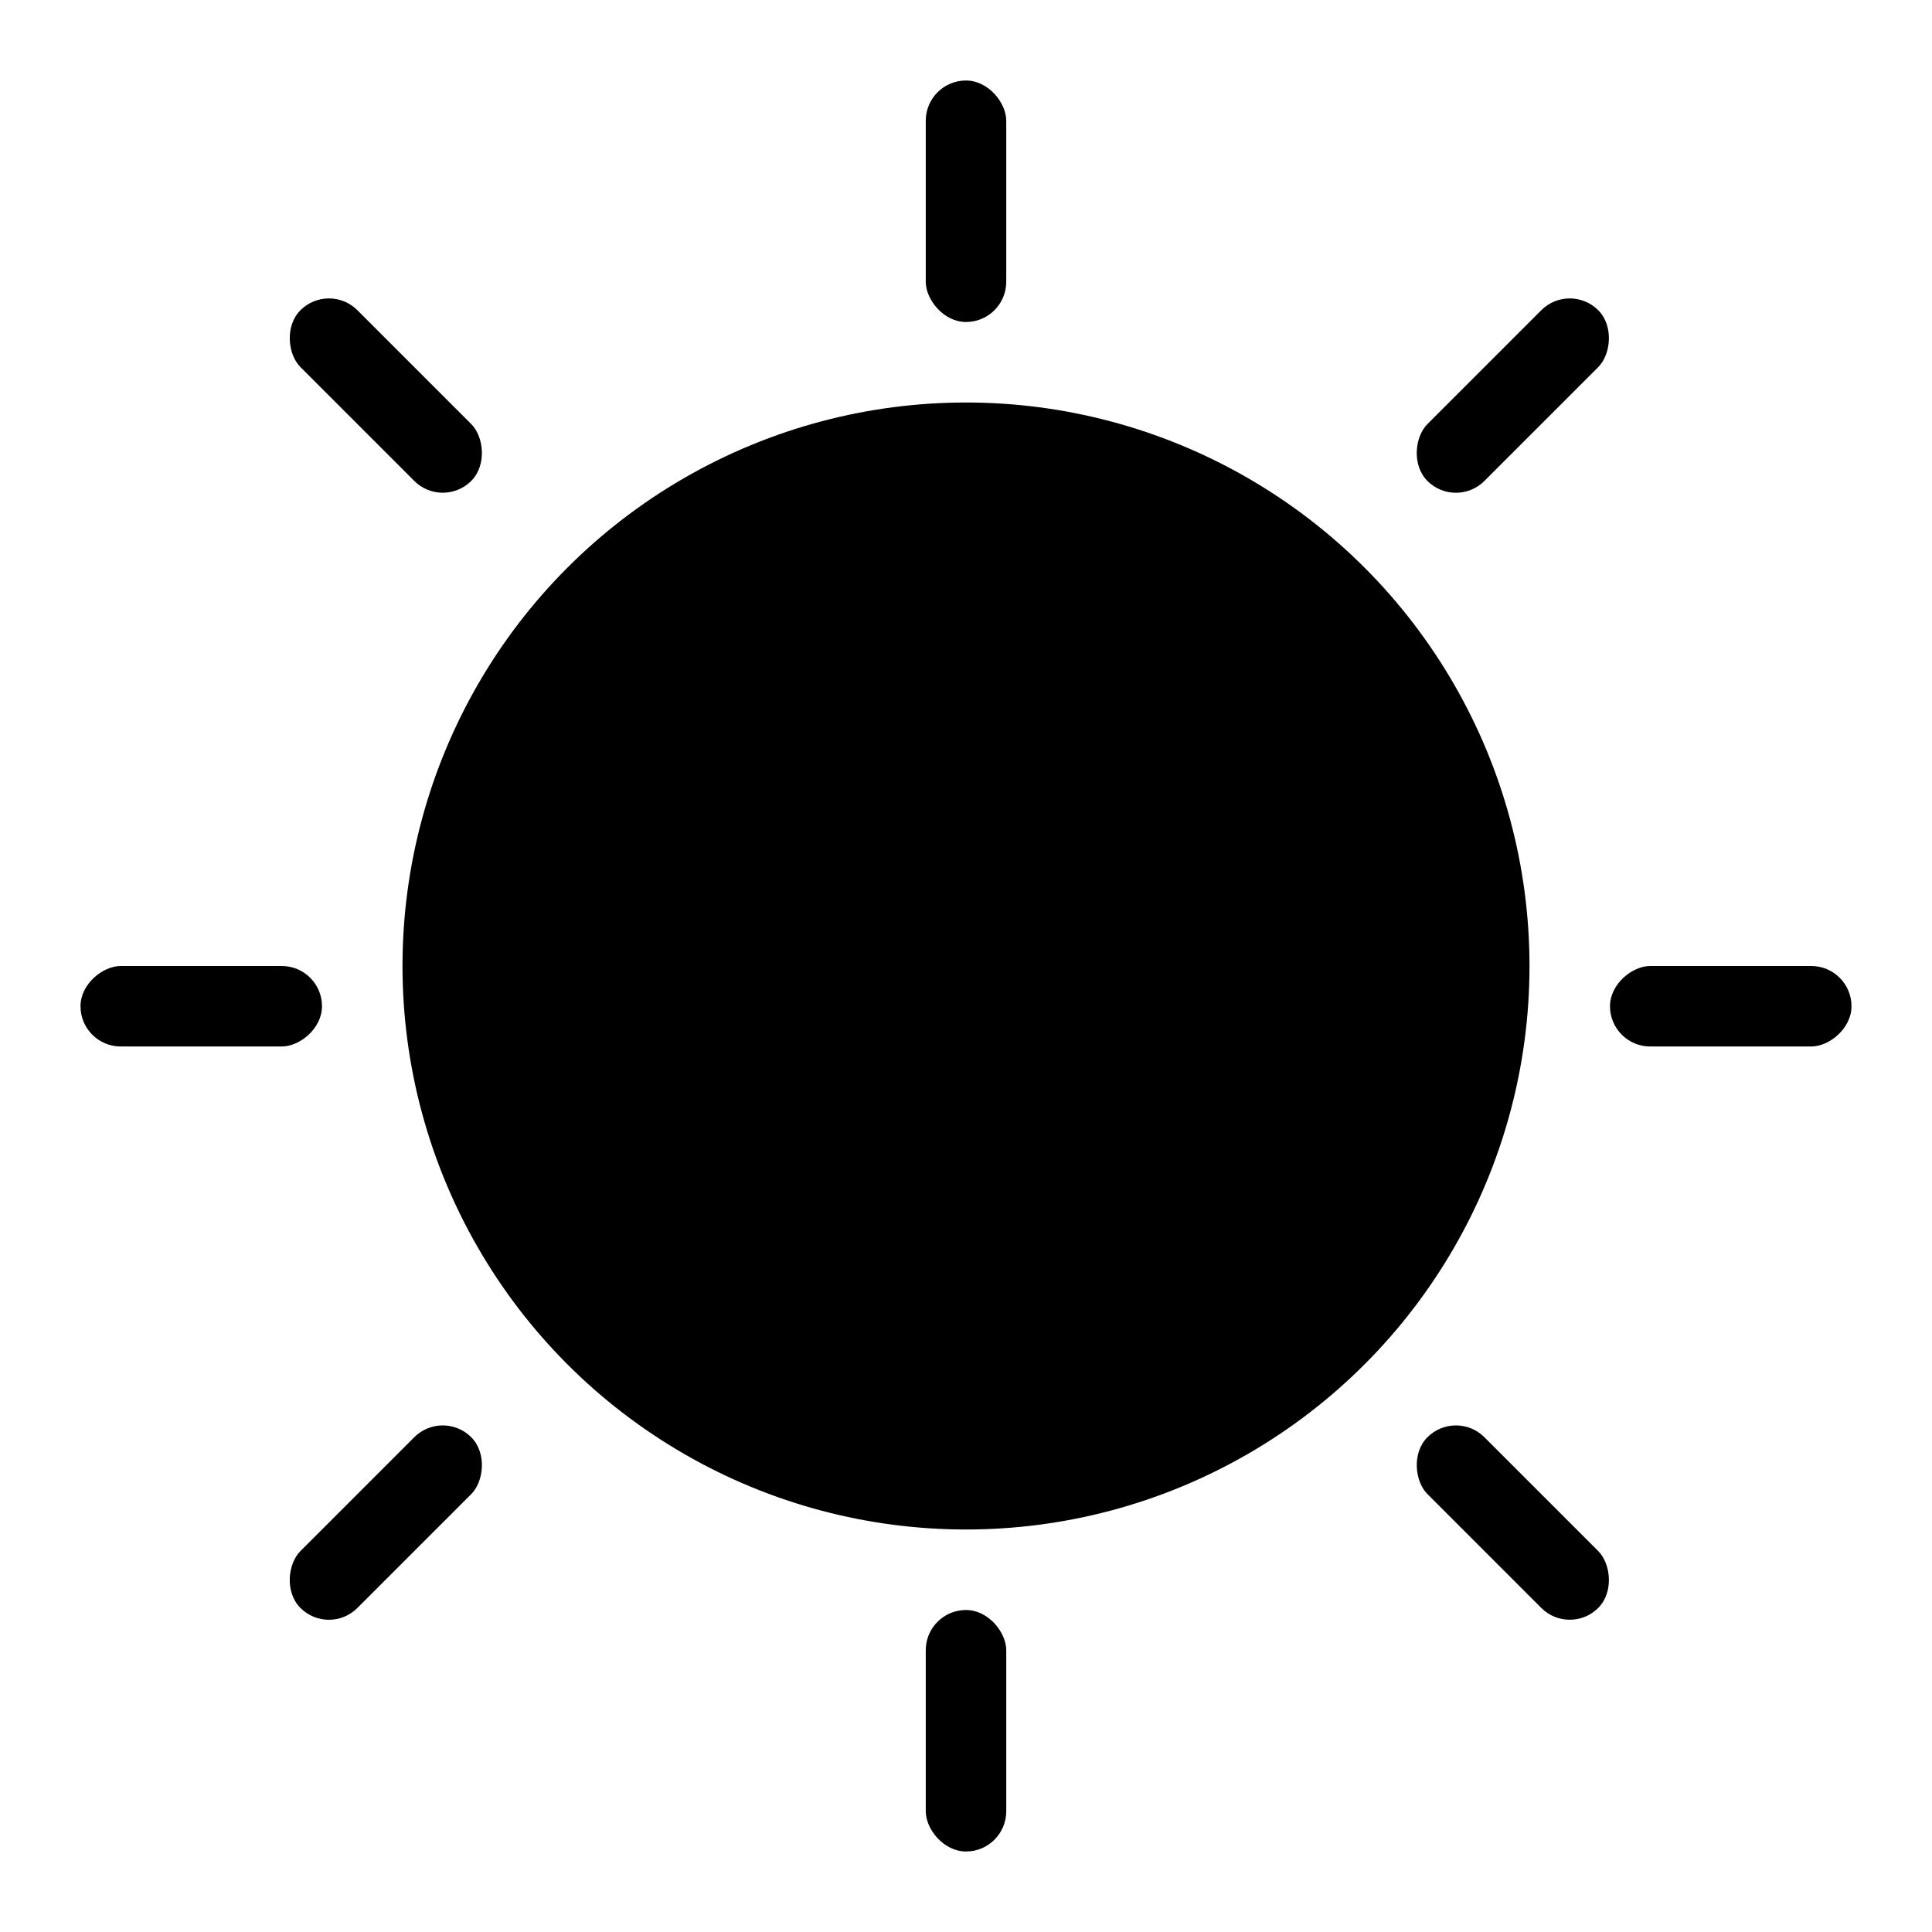 <svg width="24" height="24" viewBox="0 0 24 24" fill="none" xmlns="http://www.w3.org/2000/svg">
<circle cx="12" cy="12" r="7" fill="black"/>
<rect x="11.5" y="1" width="1" height="3" rx="0.5" fill="black"/>
<rect x="11.5" y="20" width="1" height="3" rx="0.5" fill="black"/>
<rect x="1" y="13" width="1" height="3" rx="0.5" transform="rotate(-90 1 13)" fill="black"/>
<rect x="20" y="13" width="1" height="3" rx="0.5" transform="rotate(-90 20 13)" fill="black"/>
<rect x="19.5" y="3.5" width="1" height="3" rx="0.5" transform="rotate(45 19.5 3.5)" fill="black"/>
<rect width="1" height="3" rx="0.5" transform="matrix(0.707 -0.707 -0.707 -0.707 19.5 20.328)" fill="black"/>
<rect x="5.5" y="17.5" width="1" height="3" rx="0.5" transform="rotate(45 5.5 17.5)" fill="black"/>
<rect width="1" height="3" rx="0.5" transform="matrix(0.707 -0.707 -0.707 -0.707 5.5 6.328)" fill="black"/>
</svg>
